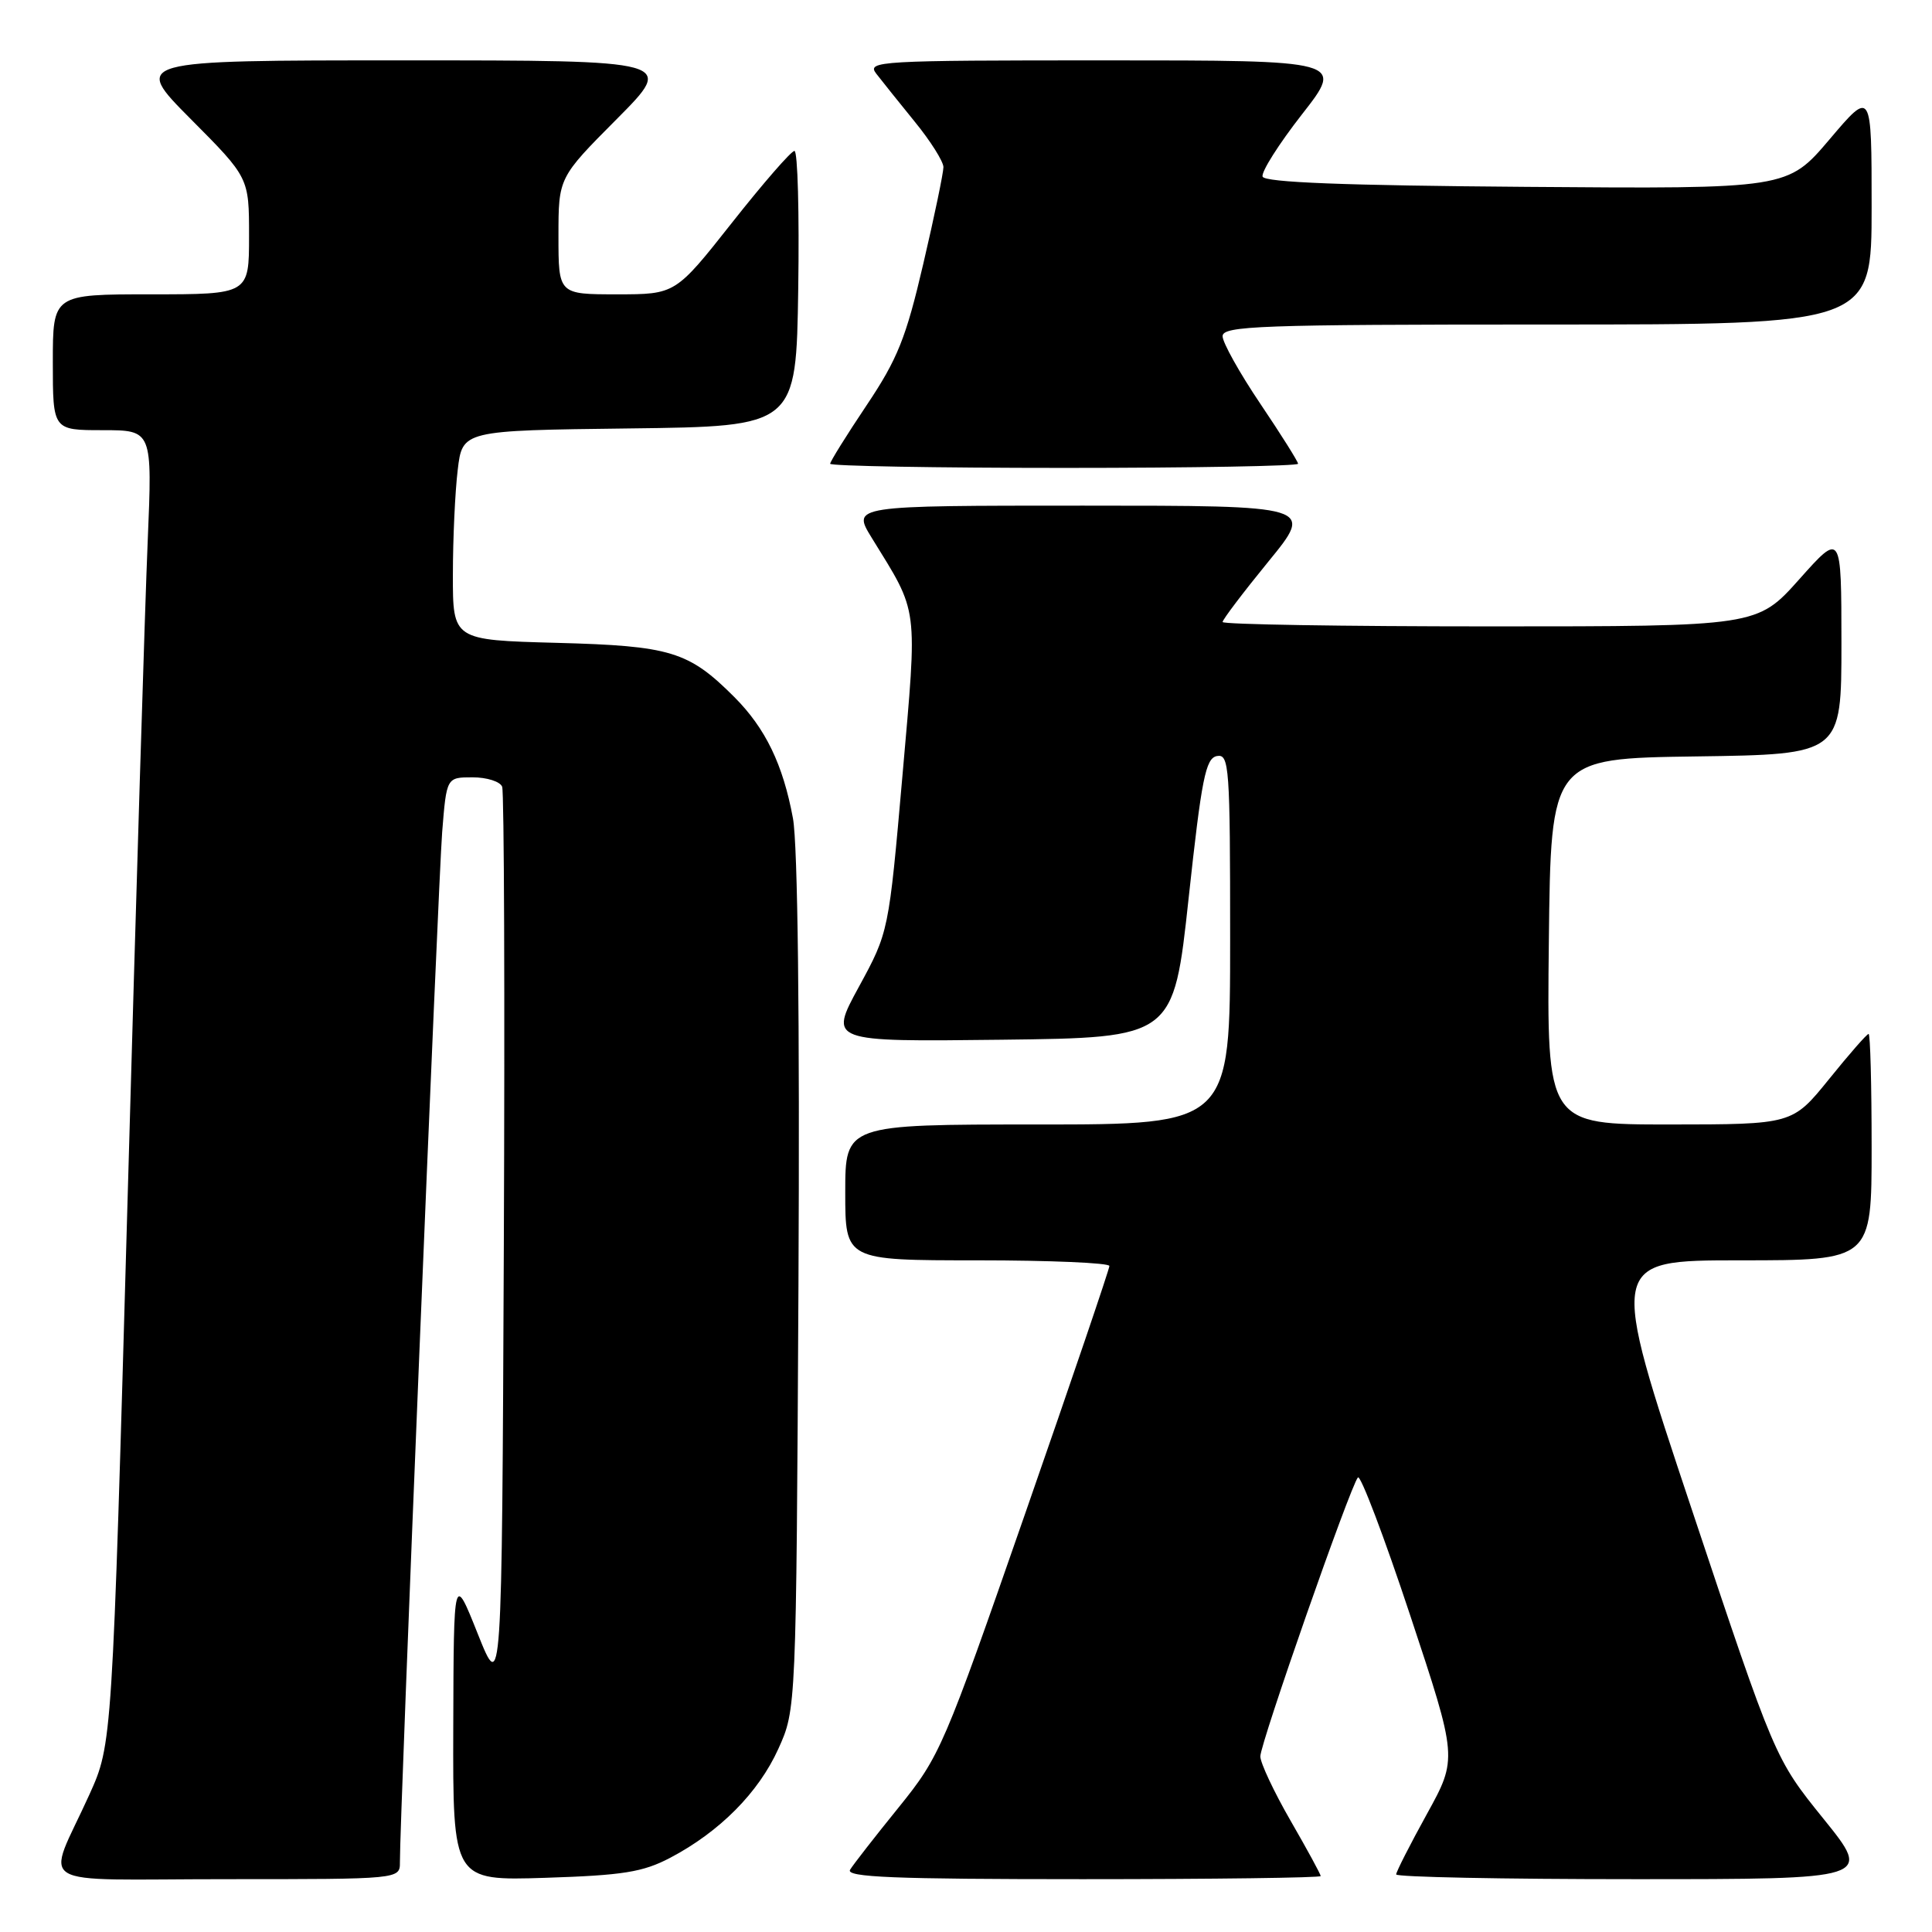 <?xml version="1.0" encoding="UTF-8" standalone="no"?>
<!DOCTYPE svg PUBLIC "-//W3C//DTD SVG 1.1//EN" "http://www.w3.org/Graphics/SVG/1.1/DTD/svg11.dtd" >
<svg xmlns="http://www.w3.org/2000/svg" xmlns:xlink="http://www.w3.org/1999/xlink" version="1.1" viewBox="0 0 256 256">
 <g >
 <path fill="currentColor"
d=" M 52.99 246.75 C 52.95 241.39 58.07 116.81 58.59 110.25 C 59.17 103.00 59.17 103.00 62.62 103.00 C 64.51 103.00 66.28 103.56 66.54 104.25 C 66.80 104.94 66.90 132.27 66.76 165.00 C 66.50 224.49 66.50 224.49 63.31 216.50 C 60.12 208.50 60.12 208.50 60.06 228.85 C 60.00 249.21 60.00 249.21 72.25 248.82 C 82.55 248.49 85.18 248.07 88.80 246.17 C 95.36 242.72 100.51 237.53 103.13 231.74 C 105.50 226.50 105.50 226.50 105.80 170.23 C 105.98 134.89 105.71 111.90 105.07 108.43 C 103.75 101.29 101.43 96.50 97.30 92.36 C 91.24 86.30 88.87 85.58 73.75 85.18 C 60.00 84.81 60.00 84.81 60.01 76.15 C 60.01 71.39 60.30 65.15 60.65 62.27 C 61.27 57.04 61.27 57.04 83.39 56.77 C 105.50 56.50 105.50 56.50 105.77 38.25 C 105.92 28.21 105.70 20.00 105.27 20.00 C 104.84 20.00 101.12 24.28 97.00 29.50 C 89.50 39.00 89.50 39.00 81.75 39.00 C 74.00 39.00 74.00 39.00 74.00 31.27 C 74.00 23.54 74.00 23.54 81.73 15.77 C 89.45 8.00 89.45 8.00 53.50 8.00 C 17.55 8.00 17.55 8.00 25.27 15.77 C 33.00 23.54 33.00 23.54 33.00 31.27 C 33.00 39.00 33.00 39.00 20.00 39.00 C 7.00 39.00 7.00 39.00 7.00 48.00 C 7.00 57.00 7.00 57.00 13.60 57.00 C 20.19 57.00 20.19 57.00 19.57 71.75 C 19.22 79.86 18.02 119.03 16.91 158.80 C 14.87 231.10 14.87 231.10 11.84 237.80 C 6.10 250.48 3.71 249.00 30.02 249.00 C 53.00 249.00 53.00 249.00 52.99 246.75 Z  M 175.00 248.59 C 175.00 248.36 173.20 245.05 171.00 241.24 C 168.80 237.42 167.00 233.59 167.00 232.73 C 167.00 231.01 178.91 196.95 179.93 195.77 C 180.27 195.37 183.39 203.58 186.85 214.02 C 193.14 232.99 193.14 232.99 189.07 240.37 C 186.83 244.43 185.00 248.03 185.00 248.37 C 185.00 248.72 199.19 249.00 216.54 249.00 C 248.08 249.00 248.08 249.00 241.63 241.01 C 235.18 233.02 235.18 233.02 224.17 200.01 C 213.16 167.00 213.16 167.00 230.58 167.00 C 248.00 167.00 248.00 167.00 248.00 152.00 C 248.00 143.75 247.82 137.00 247.60 137.00 C 247.37 137.00 245.01 139.70 242.35 143.00 C 237.50 148.99 237.50 148.99 221.23 149.00 C 204.96 149.00 204.96 149.00 205.23 124.75 C 205.50 100.50 205.50 100.50 224.75 100.23 C 244.00 99.96 244.00 99.96 244.00 85.23 C 243.99 70.50 243.99 70.50 238.42 76.75 C 232.84 83.00 232.84 83.00 197.42 83.00 C 177.94 83.00 162.00 82.74 162.00 82.42 C 162.00 82.10 164.73 78.50 168.06 74.42 C 174.13 67.00 174.13 67.00 143.51 67.00 C 112.89 67.00 112.89 67.00 115.50 71.25 C 121.78 81.44 121.58 79.88 119.58 102.77 C 117.76 123.50 117.76 123.50 113.80 130.77 C 109.84 138.04 109.84 138.04 132.67 137.77 C 155.50 137.50 155.50 137.50 157.50 119.01 C 159.22 103.13 159.75 100.47 161.25 100.18 C 162.88 99.88 163.00 101.56 163.00 124.43 C 163.00 149.00 163.00 149.00 137.50 149.00 C 112.00 149.00 112.00 149.00 112.00 158.00 C 112.00 167.00 112.00 167.00 129.50 167.00 C 139.12 167.00 147.00 167.34 147.00 167.75 C 147.00 168.16 141.99 182.90 135.86 200.50 C 125.03 231.62 124.57 232.69 119.07 239.50 C 115.95 243.35 113.06 247.06 112.64 247.75 C 112.04 248.74 118.45 249.00 143.44 249.00 C 160.80 249.00 175.00 248.81 175.00 248.59 Z  M 172.00 61.45 C 172.00 61.16 169.75 57.58 167.00 53.50 C 164.25 49.42 162.00 45.39 162.00 44.55 C 162.00 43.18 166.89 43.00 205.00 43.00 C 248.00 43.00 248.00 43.00 248.00 27.44 C 248.00 11.89 248.00 11.89 242.43 18.46 C 236.85 25.03 236.85 25.03 202.26 24.76 C 178.14 24.58 167.55 24.17 167.30 23.40 C 167.10 22.79 169.45 19.08 172.52 15.15 C 178.11 8.00 178.11 8.00 146.43 8.00 C 116.42 8.00 114.83 8.09 116.10 9.75 C 116.84 10.71 119.15 13.59 121.22 16.14 C 123.30 18.69 125.00 21.39 125.01 22.14 C 125.01 22.89 123.81 28.68 122.33 35.00 C 120.05 44.78 118.93 47.58 114.83 53.70 C 112.17 57.67 110.00 61.16 110.00 61.45 C 110.00 61.75 123.95 62.00 141.00 62.00 C 158.05 62.00 172.00 61.75 172.00 61.45 Z "/>
</g>
</svg>